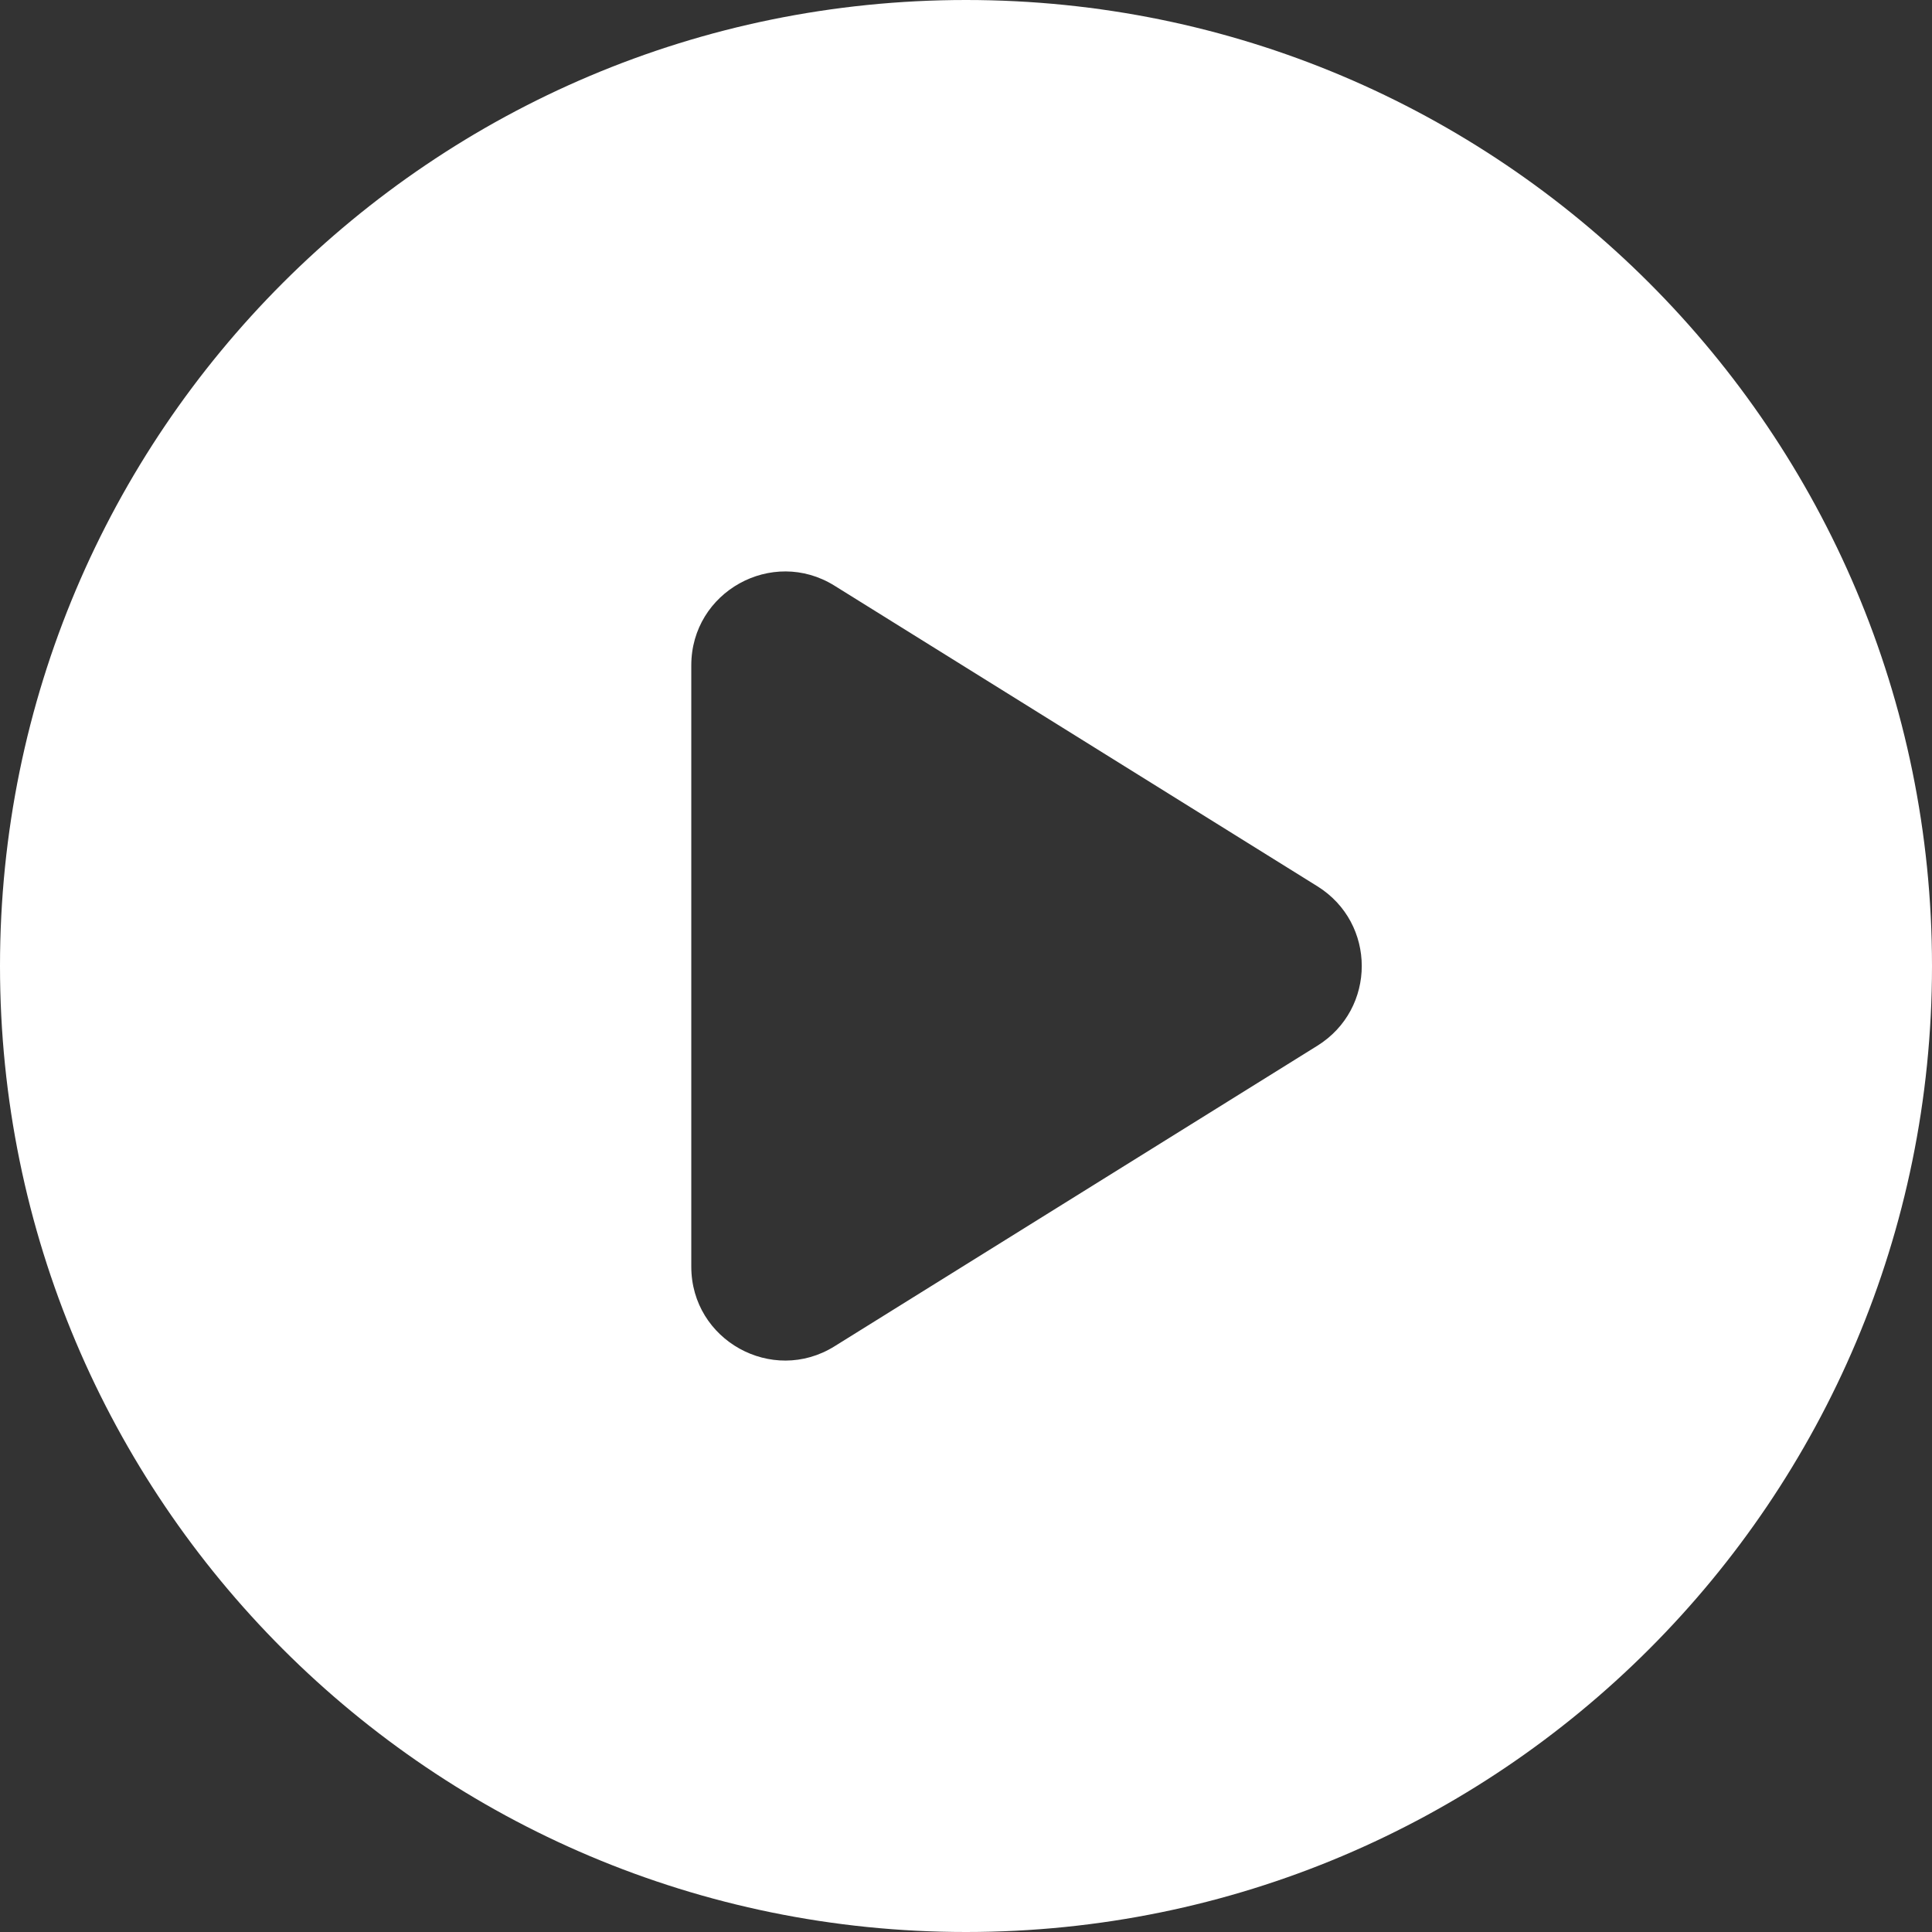 <svg width="42" height="42" viewBox="0 0 42 42" fill="none" xmlns="http://www.w3.org/2000/svg">
<rect x="0" y="0" width="42" height="42" fill="#333333" stroke="none"/>
<path d="M21 0C9.398 0 0 9.398 0 21C0 32.602 9.398 42 21 42C32.602 42 42 32.602 42 21C42 9.398 32.602 0 21 0ZM28.639 22.733L18.139 29.269C16.787 30.109 15.028 29.137 15.028 27.536V14.464C15.028 12.863 16.787 11.891 18.139 12.731L28.639 19.267C29.925 20.068 29.925 21.932 28.639 22.733Z" fill="white"/>
</svg>
